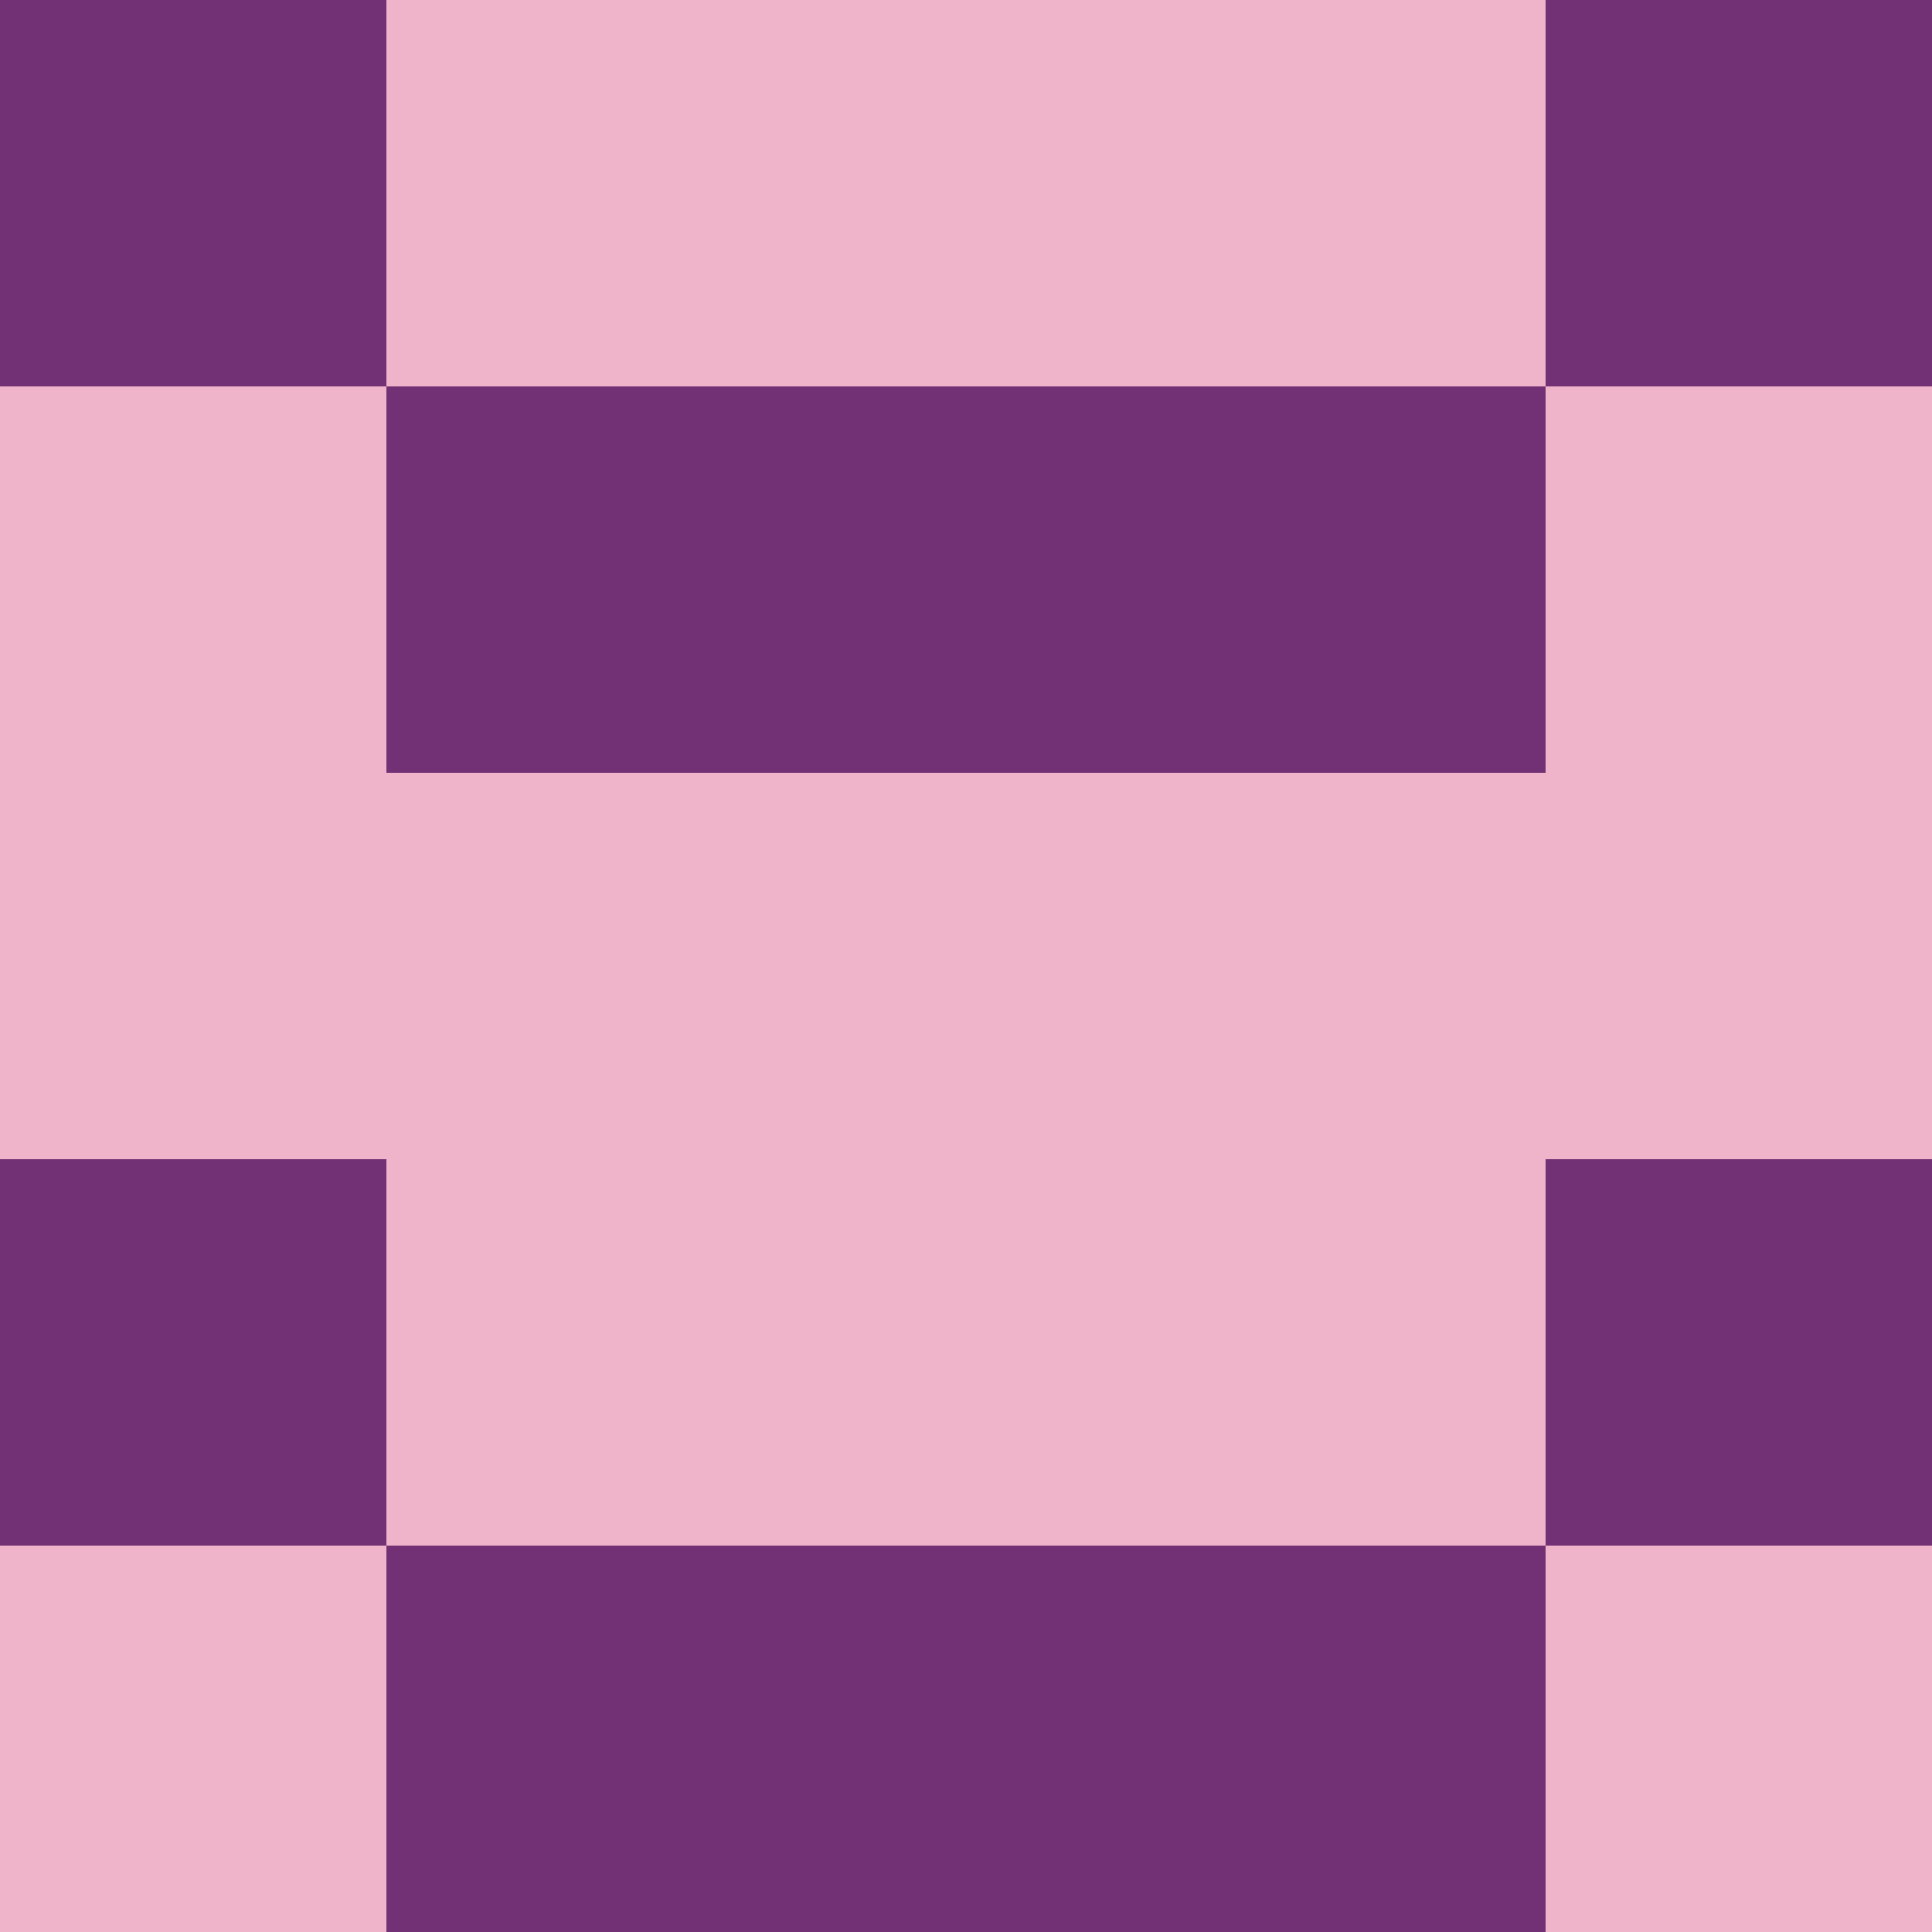 <?xml version="1.0" encoding="utf-8"?>
<!DOCTYPE svg PUBLIC "-//W3C//DTD SVG 20010904//EN"
"http://www.w3.org/TR/2001/REC-SVG-20010904/DTD/svg10.dtd">
<svg viewBox="0 0 5 5" height="100" width="100" xml:lang="fr"
     xmlns="http://www.w3.org/2000/svg"
     xmlns:xlink="http://www.w3.org/1999/xlink">
                        <rect x="0" y="0" height="1" width="1" fill="#723174"/>
                    <rect x="4" y="0" height="1" width="1" fill="#723174"/>
                    <rect x="1" y="0" height="1" width="1" fill="#F0B4CA"/>
                    <rect x="3" y="0" height="1" width="1" fill="#F0B4CA"/>
                    <rect x="2" y="0" height="1" width="1" fill="#F0B4CA"/>
                                <rect x="0" y="1" height="1" width="1" fill="#F0B4CA"/>
                    <rect x="4" y="1" height="1" width="1" fill="#F0B4CA"/>
                    <rect x="1" y="1" height="1" width="1" fill="#723174"/>
                    <rect x="3" y="1" height="1" width="1" fill="#723174"/>
                    <rect x="2" y="1" height="1" width="1" fill="#723174"/>
                                <rect x="0" y="2" height="1" width="1" fill="#F0B4CA"/>
                    <rect x="4" y="2" height="1" width="1" fill="#F0B4CA"/>
                    <rect x="1" y="2" height="1" width="1" fill="#F0B4CA"/>
                    <rect x="3" y="2" height="1" width="1" fill="#F0B4CA"/>
                    <rect x="2" y="2" height="1" width="1" fill="#F0B4CA"/>
                                <rect x="0" y="3" height="1" width="1" fill="#723174"/>
                    <rect x="4" y="3" height="1" width="1" fill="#723174"/>
                    <rect x="1" y="3" height="1" width="1" fill="#F0B4CA"/>
                    <rect x="3" y="3" height="1" width="1" fill="#F0B4CA"/>
                    <rect x="2" y="3" height="1" width="1" fill="#F0B4CA"/>
                                <rect x="0" y="4" height="1" width="1" fill="#F0B4CA"/>
                    <rect x="4" y="4" height="1" width="1" fill="#F0B4CA"/>
                    <rect x="1" y="4" height="1" width="1" fill="#723174"/>
                    <rect x="3" y="4" height="1" width="1" fill="#723174"/>
                    <rect x="2" y="4" height="1" width="1" fill="#723174"/>
            </svg>